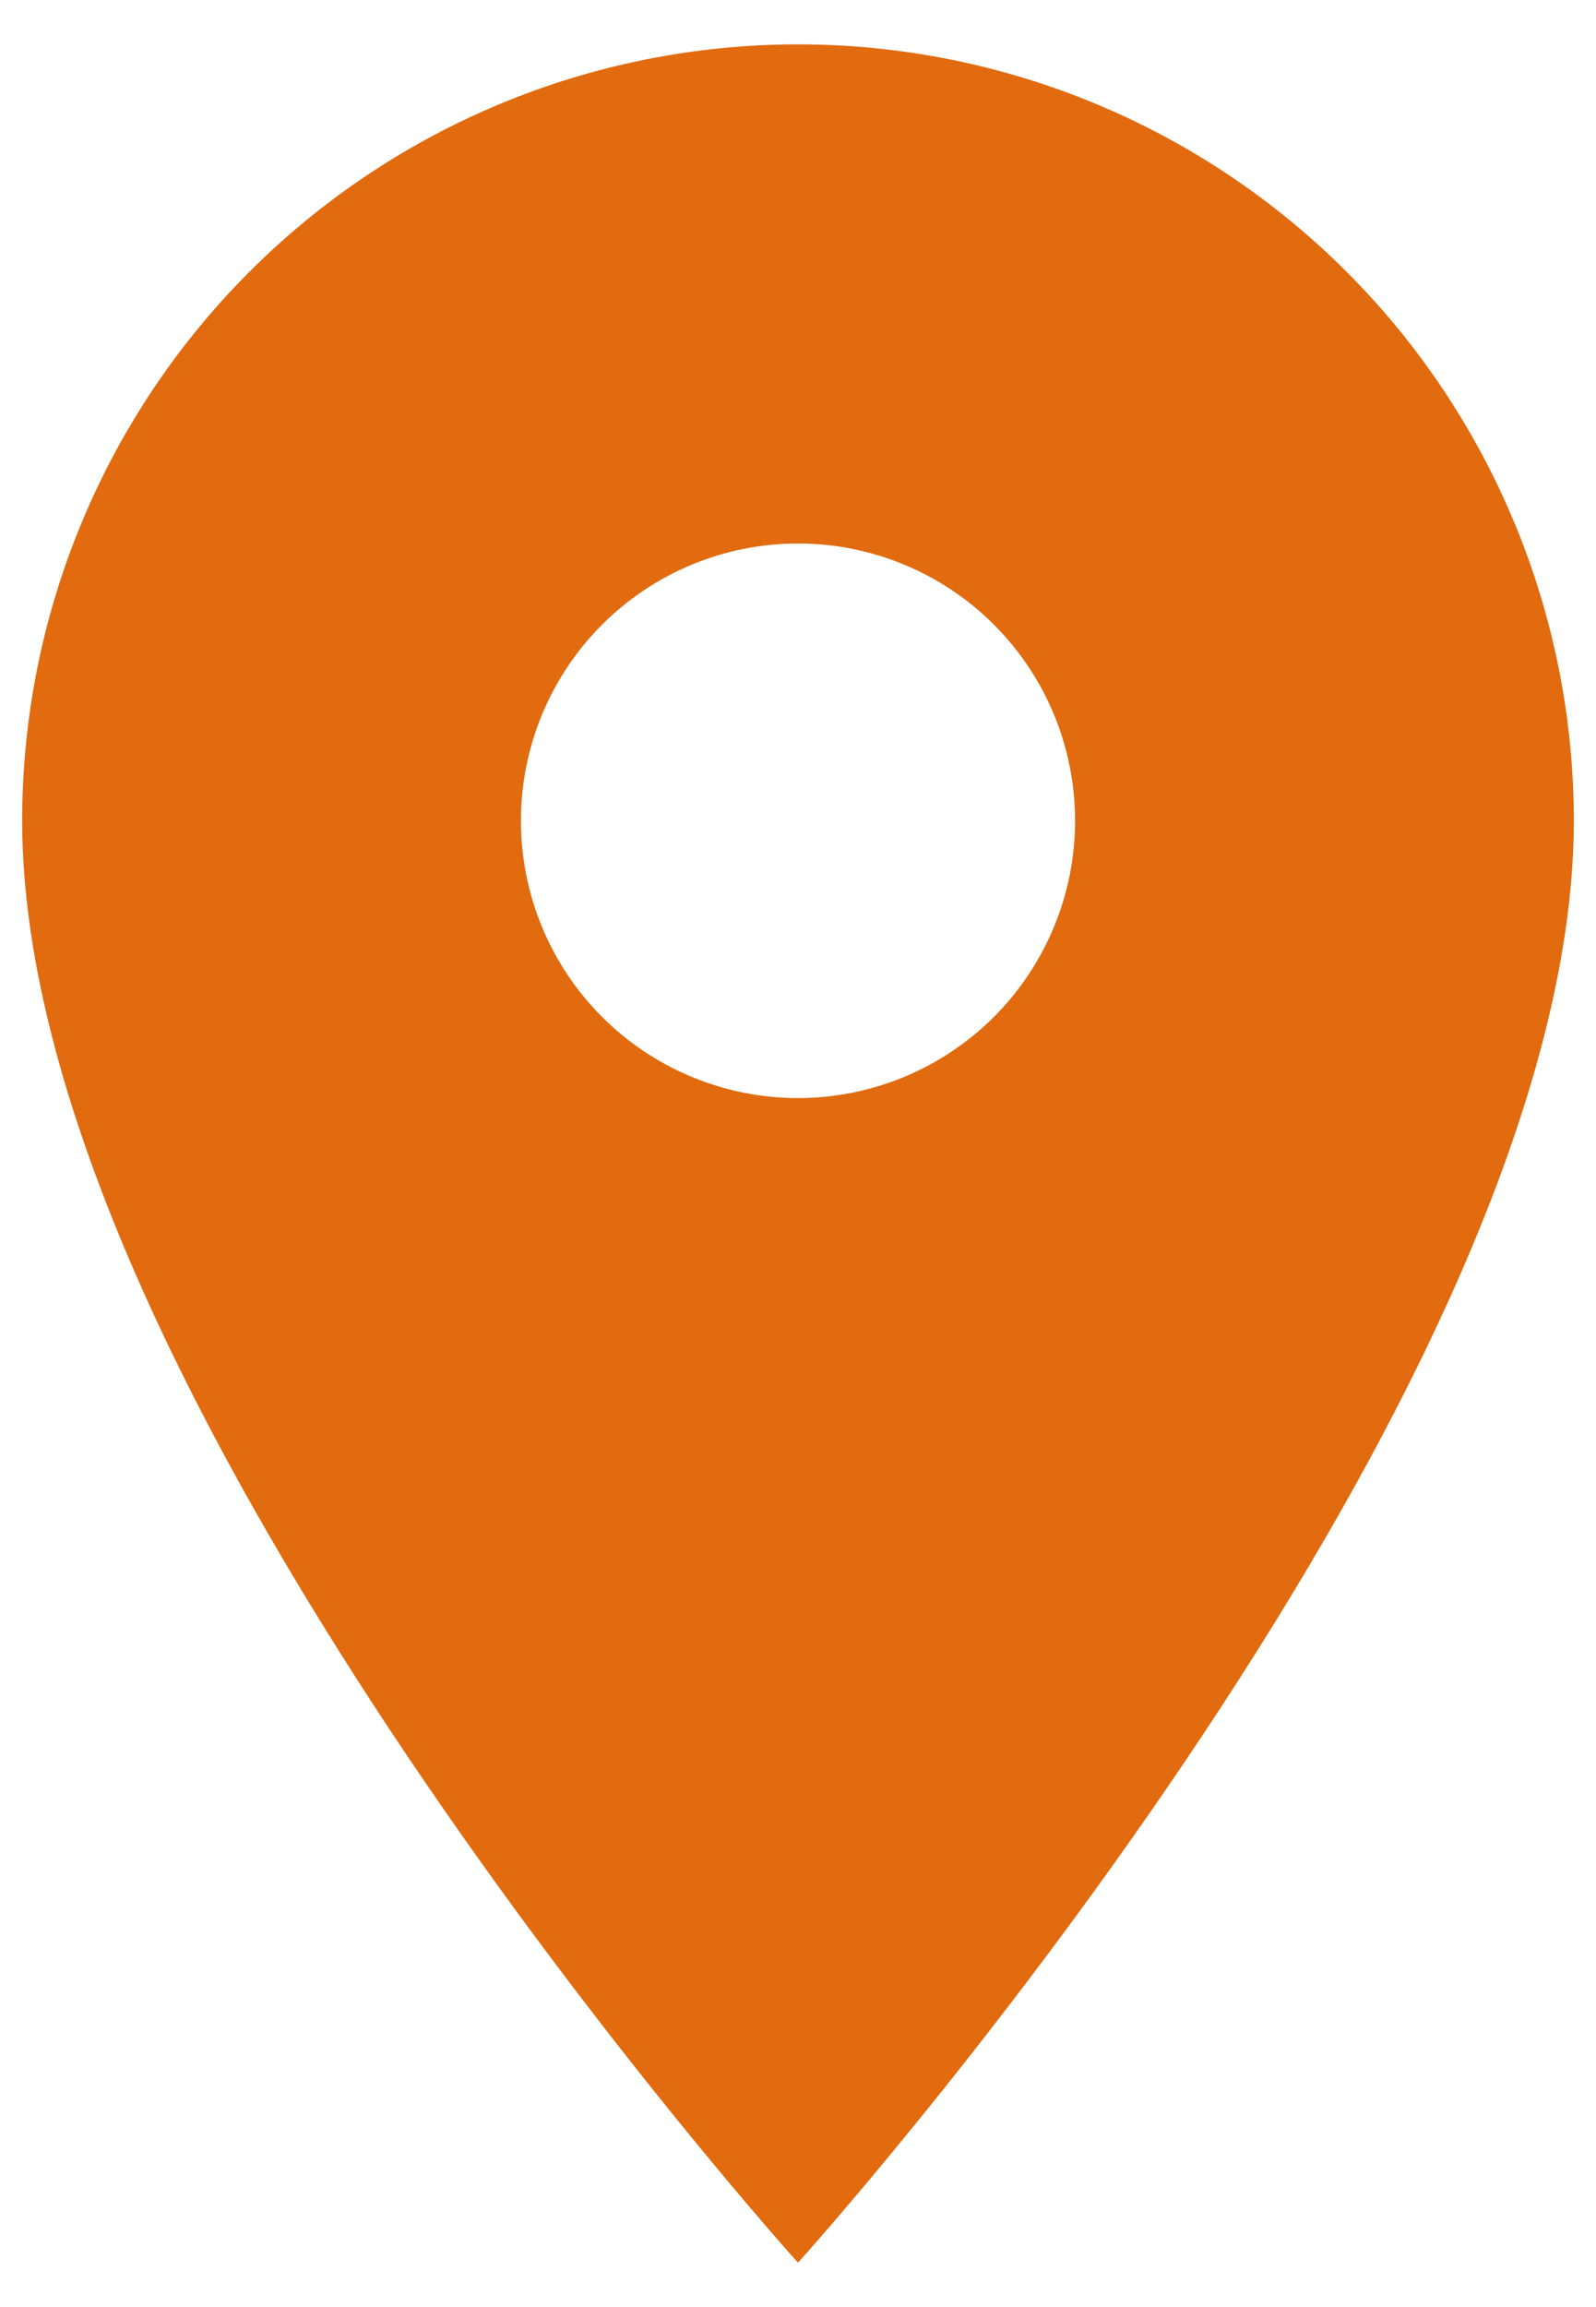 <svg width="18" height="26" viewBox="0 0 18 26" fill="none" xmlns="http://www.w3.org/2000/svg">
<path d="M9 12.375C8.171 12.375 7.376 12.046 6.79 11.46C6.204 10.874 5.875 10.079 5.875 9.25C5.875 8.421 6.204 7.626 6.79 7.04C7.376 6.454 8.171 6.125 9 6.125C9.829 6.125 10.624 6.454 11.21 7.04C11.796 7.626 12.125 8.421 12.125 9.25C12.125 9.66 12.044 10.067 11.887 10.446C11.73 10.825 11.5 11.169 11.21 11.46C10.919 11.75 10.575 11.98 10.196 12.137C9.817 12.294 9.41 12.375 9 12.375ZM9 0.5C6.679 0.5 4.454 1.422 2.813 3.063C1.172 4.704 0.25 6.929 0.25 9.25C0.25 15.812 9 25.5 9 25.5C9 25.5 17.75 15.812 17.75 9.25C17.75 6.929 16.828 4.704 15.187 3.063C13.546 1.422 11.321 0.5 9 0.5Z" fill="#E16B0E"/>
</svg>
